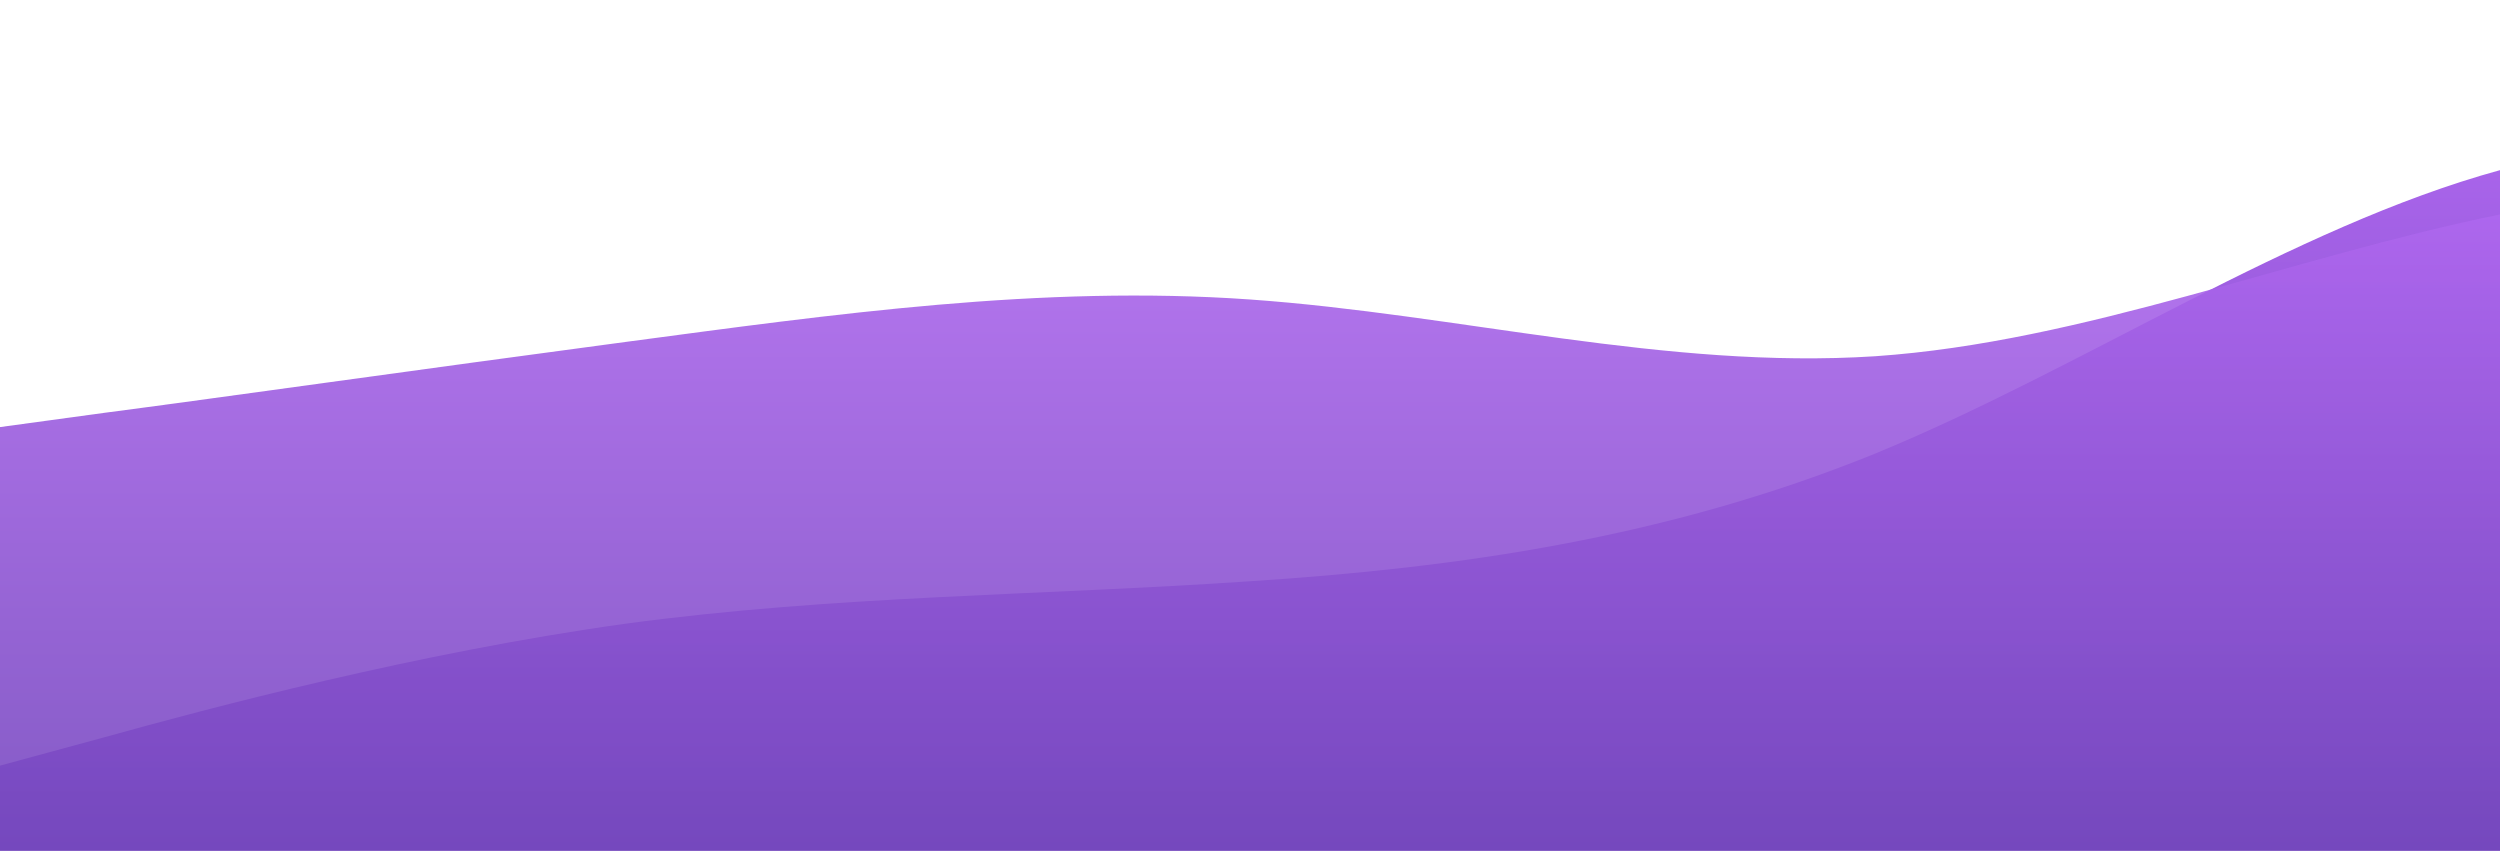 <?xml version="1.0" standalone="no"?>
<svg xmlns:xlink="http://www.w3.org/1999/xlink" id="wave" style="transform:rotate(0deg); transition: 0.3s" viewBox="0 0 1440 490" version="1.1" xmlns="http://www.w3.org/2000/svg"><defs><linearGradient id="sw-gradient-0" x1="0" x2="0" y1="1" y2="0"><stop stop-color="rgba(110, 68, 184, 1)" offset="0%"/><stop stop-color="rgba(178, 105, 242, 1)" offset="100%"/></linearGradient></defs><path style="transform:translate(0, 0px); opacity:1" fill="url(#sw-gradient-0)" d="M0,441L60,424.7C120,408,240,376,360,359.3C480,343,600,343,720,334.8C840,327,960,310,1080,261.3C1200,212,1320,131,1440,98C1560,65,1680,82,1800,130.7C1920,180,2040,261,2160,294C2280,327,2400,310,2520,269.5C2640,229,2760,163,2880,114.3C3000,65,3120,33,3240,40.8C3360,49,3480,98,3600,114.3C3720,131,3840,114,3960,122.5C4080,131,4200,163,4320,155.2C4440,147,4560,98,4680,89.8C4800,82,4920,114,5040,122.5C5160,131,5280,114,5400,106.2C5520,98,5640,98,5760,81.7C5880,65,6000,33,6120,32.7C6240,33,6360,65,6480,130.7C6600,196,6720,294,6840,294C6960,294,7080,196,7200,130.7C7320,65,7440,33,7560,73.5C7680,114,7800,229,7920,285.8C8040,343,8160,343,8280,302.2C8400,261,8520,180,8580,138.8L8640,98L8640,490L8580,490C8520,490,8400,490,8280,490C8160,490,8040,490,7920,490C7800,490,7680,490,7560,490C7440,490,7320,490,7200,490C7080,490,6960,490,6840,490C6720,490,6600,490,6480,490C6360,490,6240,490,6120,490C6000,490,5880,490,5760,490C5640,490,5520,490,5400,490C5280,490,5160,490,5040,490C4920,490,4800,490,4680,490C4560,490,4440,490,4320,490C4200,490,4080,490,3960,490C3840,490,3720,490,3600,490C3480,490,3360,490,3240,490C3120,490,3000,490,2880,490C2760,490,2640,490,2520,490C2400,490,2280,490,2160,490C2040,490,1920,490,1800,490C1680,490,1560,490,1440,490C1320,490,1200,490,1080,490C960,490,840,490,720,490C600,490,480,490,360,490C240,490,120,490,60,490L0,490Z"/><defs><linearGradient id="sw-gradient-1" x1="0" x2="0" y1="1" y2="0"><stop stop-color="rgba(110, 68, 184, 1)" offset="0%"/><stop stop-color="rgba(178, 105, 242, 1)" offset="100%"/></linearGradient></defs><path style="transform:translate(0, 50px); opacity:0.9" fill="url(#sw-gradient-1)" d="M0,196L60,187.8C120,180,240,163,360,147C480,131,600,114,720,122.5C840,131,960,163,1080,155.2C1200,147,1320,98,1440,73.5C1560,49,1680,49,1800,49C1920,49,2040,49,2160,65.3C2280,82,2400,114,2520,179.7C2640,245,2760,343,2880,392C3000,441,3120,441,3240,424.7C3360,408,3480,376,3600,318.5C3720,261,3840,180,3960,155.2C4080,131,4200,163,4320,220.5C4440,278,4560,359,4680,400.2C4800,441,4920,441,5040,408.3C5160,376,5280,310,5400,269.5C5520,229,5640,212,5760,245C5880,278,6000,359,6120,383.8C6240,408,6360,376,6480,343C6600,310,6720,278,6840,228.7C6960,180,7080,114,7200,122.5C7320,131,7440,212,7560,204.2C7680,196,7800,98,7920,73.5C8040,49,8160,98,8280,122.5C8400,147,8520,147,8580,147L8640,147L8640,490L8580,490C8520,490,8400,490,8280,490C8160,490,8040,490,7920,490C7800,490,7680,490,7560,490C7440,490,7320,490,7200,490C7080,490,6960,490,6840,490C6720,490,6600,490,6480,490C6360,490,6240,490,6120,490C6000,490,5880,490,5760,490C5640,490,5520,490,5400,490C5280,490,5160,490,5040,490C4920,490,4800,490,4680,490C4560,490,4440,490,4320,490C4200,490,4080,490,3960,490C3840,490,3720,490,3600,490C3480,490,3360,490,3240,490C3120,490,3000,490,2880,490C2760,490,2640,490,2520,490C2400,490,2280,490,2160,490C2040,490,1920,490,1800,490C1680,490,1560,490,1440,490C1320,490,1200,490,1080,490C960,490,840,490,720,490C600,490,480,490,360,490C240,490,120,490,60,490L0,490Z"/></svg>